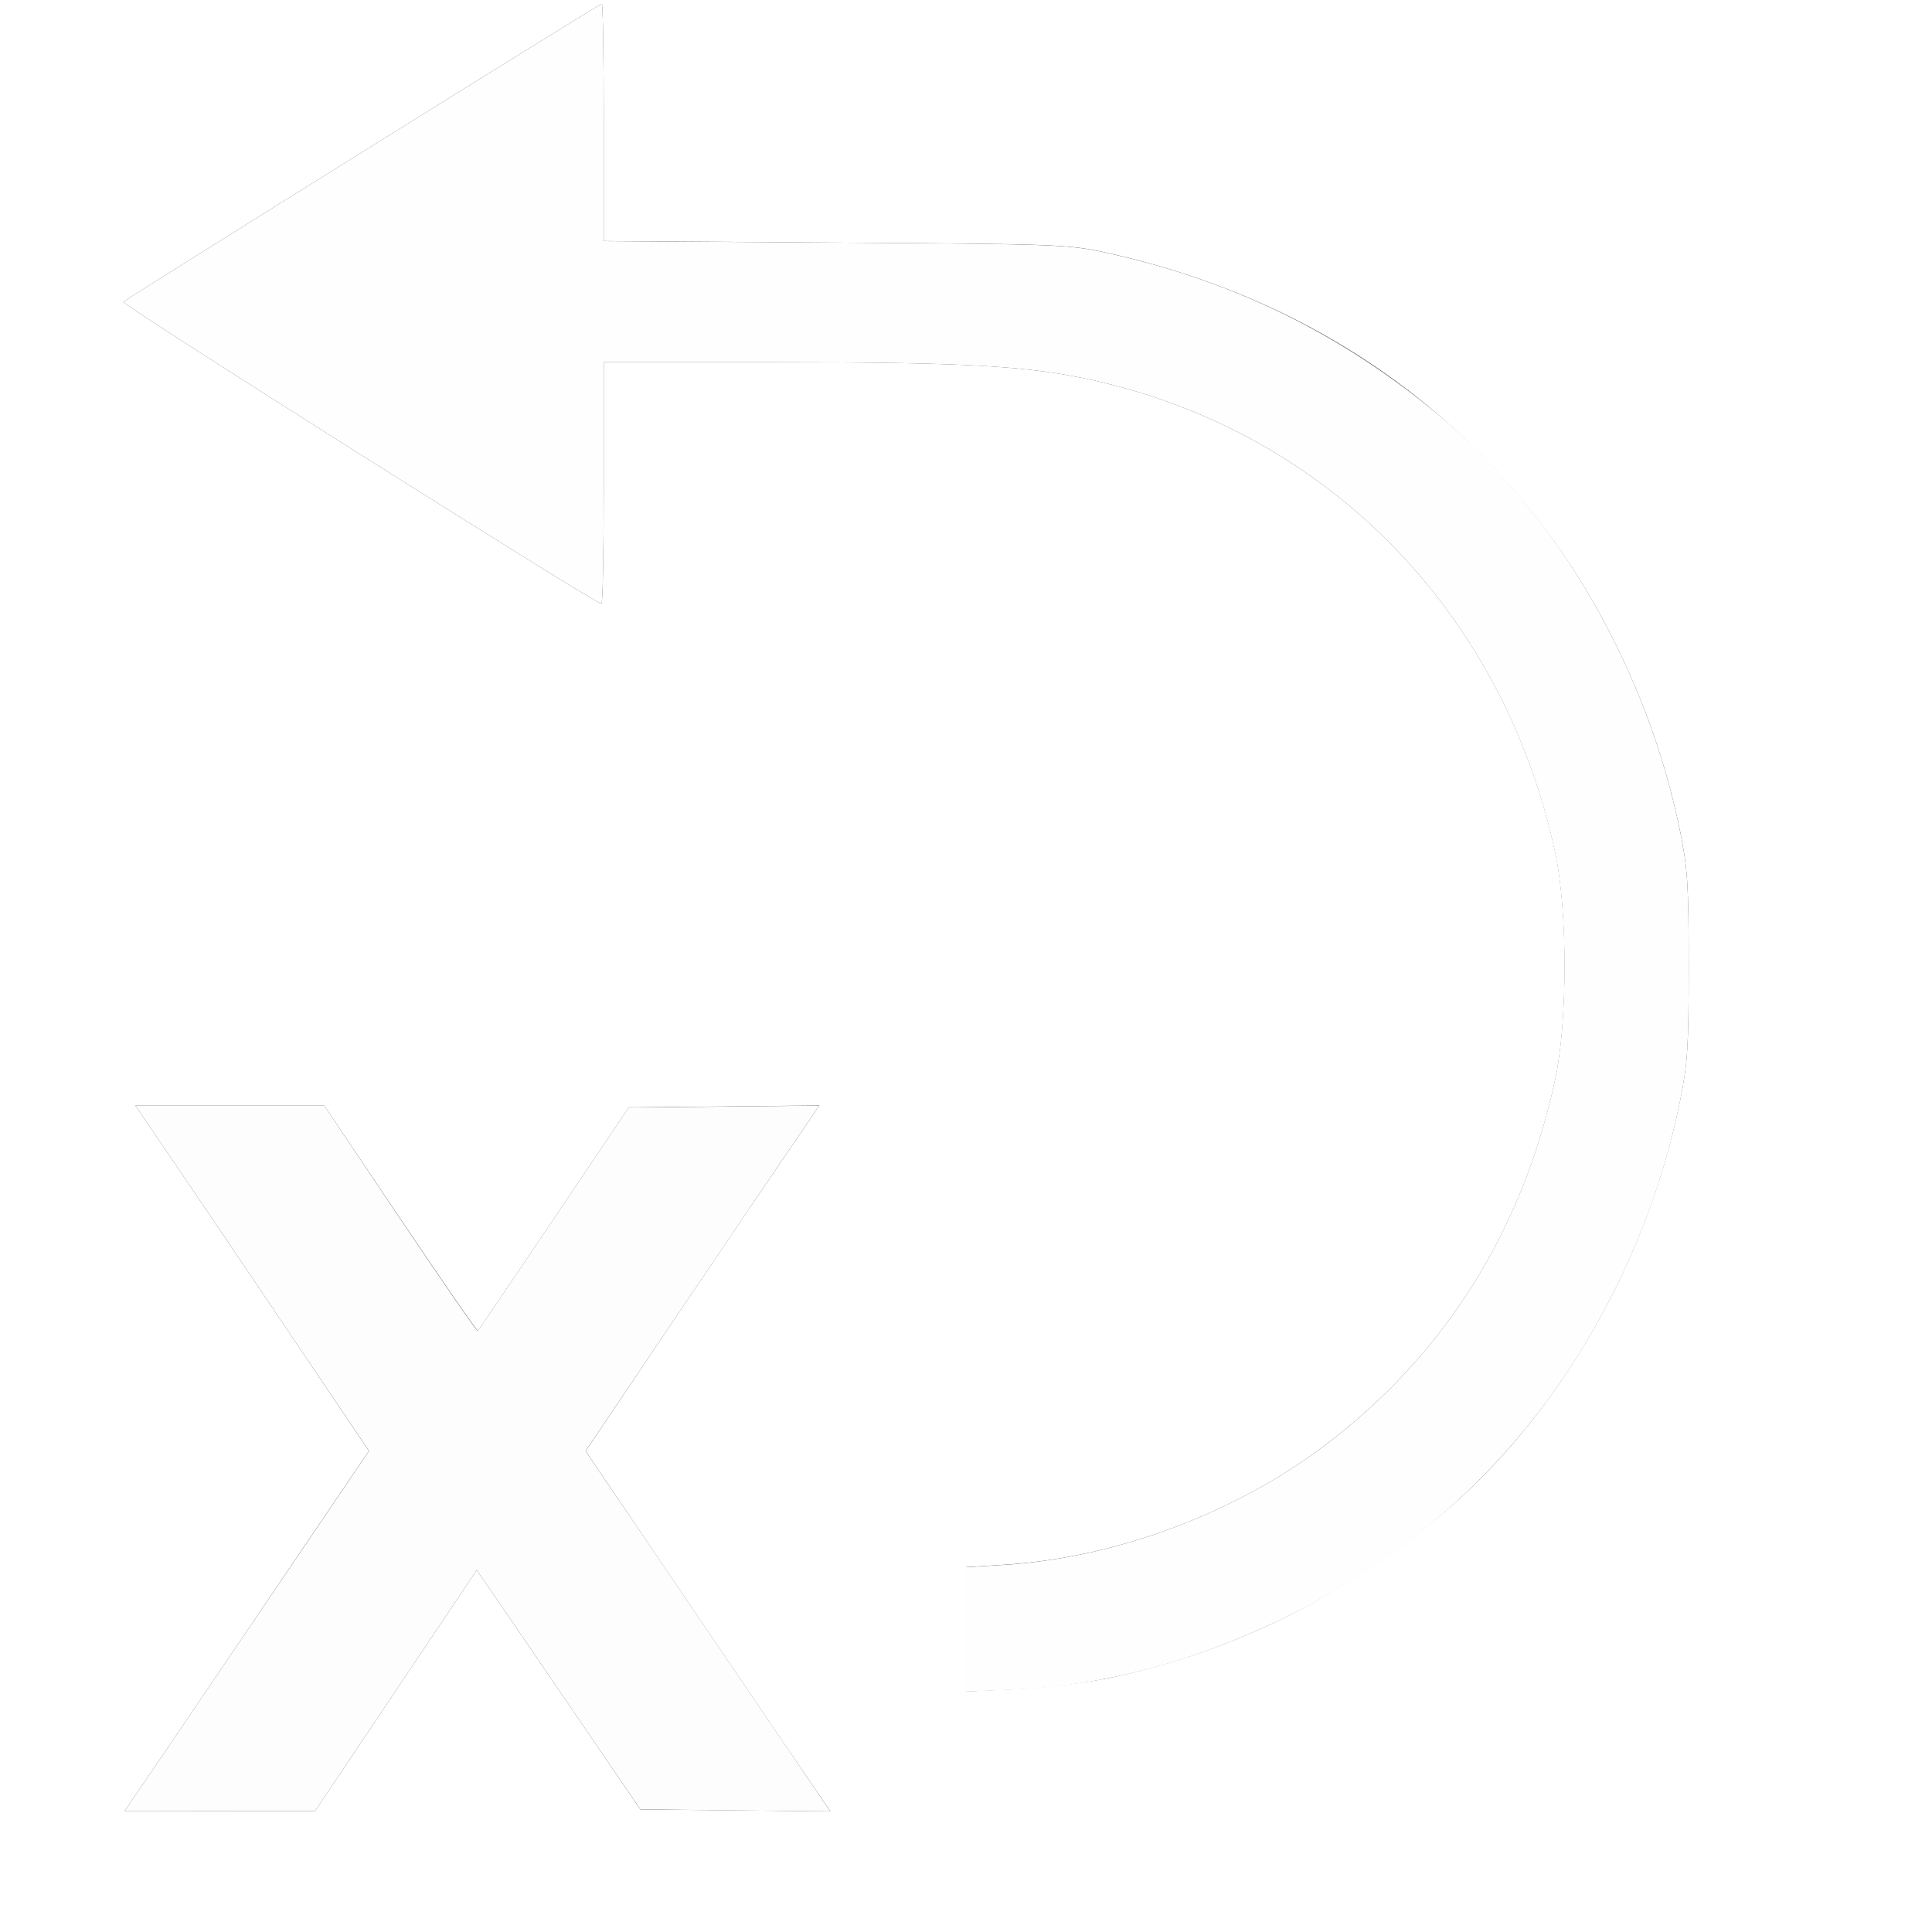 <?xml version="1.0" encoding="UTF-8" standalone="no"?>
<!-- Created with Inkscape (http://www.inkscape.org/) -->

<svg
   xmlns:dc="http://purl.org/dc/elements/1.1/"
   xmlns:cc="http://creativecommons.org/ns#"
   xmlns:rdf="http://www.w3.org/1999/02/22-rdf-syntax-ns#"
   xmlns:svg="http://www.w3.org/2000/svg"
   xmlns="http://www.w3.org/2000/svg"
   xmlns:sodipodi="http://sodipodi.sourceforge.net/DTD/sodipodi-0.dtd"
   xmlns:inkscape="http://www.inkscape.org/namespaces/inkscape"
   version="1.1"
   id="svg2"
   width="16"
   height="16"
   viewBox="0 0 16 16"
   sodipodi:docname="ROLL_X_POS.svg"
   inkscape:version="0.92.4 (5da689c313, 2019-01-14)">
  <rect x="0" y="0" width="16" height="16" fill="#333333" stroke="none"/>
  <defs
     id="defs6" />
  <sodipodi:namedview
     pagecolor="#ffffff"
     bordercolor="#666666"
     borderopacity="1"
     objecttolerance="10"
     gridtolerance="10"
     guidetolerance="10"
     inkscape:pageopacity="0"
     inkscape:pageshadow="2"
     inkscape:window-width="920"
     inkscape:window-height="677"
     id="namedview4"
     showgrid="false"
     inkscape:zoom="14.75"
     inkscape:cx="8"
     inkscape:cy="8"
     inkscape:window-x="0"
     inkscape:window-y="0"
     inkscape:window-maximized="0"
     inkscape:current-layer="svg2" />
  <g
     id="ROLL_X_POS">
    <path
       style="fill:#ffffff;stroke-width:0.031"
       d="M 0,8 V 0 h 8 8 v 8 8 H 8 0 Z m 3.279,6 0.669,-0.997 0.134,0.194 c 0.073,0.107 0.378,0.552 0.677,0.991 l 0.544,0.797 0.787,0.008 0.787,0.008 L 6.477,14.415 C 6.258,14.092 5.802,13.421 5.464,12.923 L 4.85,12.017 5.492,11.063 C 5.846,10.539 6.282,9.895 6.461,9.632 l 0.325,-0.477 -0.789,0.008 -0.789,0.008 -0.619,0.919 c -0.341,0.506 -0.625,0.925 -0.631,0.931 -0.006,0.006 -0.295,-0.411 -0.642,-0.927 L 2.685,9.156 H 1.903 1.121 l 0.325,0.477 c 0.179,0.262 0.614,0.906 0.967,1.43 l 0.642,0.953 -0.614,0.906 C 2.104,13.42 1.649,14.092 1.43,14.414 L 1.031,15 1.82,14.999 2.609,14.998 Z m 5.85,-0.092 c 1.017,-0.201 1.966,-0.659 2.79,-1.349 0.985,-0.824 1.721,-2.096 1.995,-3.445 0.062,-0.306 0.071,-0.443 0.071,-1.115 0,-0.672 -0.009,-0.808 -0.071,-1.115 C 13.802,6.337 13.617,5.805 13.36,5.294 12.522,3.629 11.03,2.496 9.141,2.088 8.844,2.024 8.732,2.02 6.914,2.009 L 5,1.996 V 1.014 C 5,0.473 4.993,0.031 4.984,0.031 4.967,0.031 1.064,2.463 1.022,2.5 1,2.519 4.93,5 4.981,5 4.992,5 5,4.55 5,4 V 3 h 1.417 c 1.506,0 2.033,0.027 2.536,0.128 1.988,0.401 3.489,1.905 3.927,3.934 0.103,0.476 0.103,1.399 0,1.875 -0.271,1.258 -0.916,2.283 -1.907,3.032 -0.75,0.567 -1.738,0.934 -2.665,0.99 L 8,12.978 v 0.515 0.515 l 0.398,-0.018 c 0.219,-0.01 0.548,-0.047 0.73,-0.083 z"
       id="path823"
       inkscape:connector-curvature="0" />
    <path
       style="fill:#fefefe;stroke-width:0.031"
       d="m 8,13.494 v -0.515 l 0.307,-0.019 c 0.926,-0.056 1.915,-0.424 2.665,-0.99 0.991,-0.749 1.636,-1.774 1.907,-3.032 0.103,-0.476 0.103,-1.399 0,-1.875 C 12.442,5.033 10.941,3.529 8.953,3.128 8.45,3.027 7.923,3 6.417,3 H 5 V 4 C 5,4.55 4.992,5 4.981,5 4.93,5 1,2.519 1.022,2.5 1.064,2.463 4.967,0.031 4.984,0.031 4.993,0.031 5,0.473 5,1.014 v 0.983 l 1.914,0.012 c 1.817,0.012 1.93,0.016 2.227,0.08 1.052,0.227 1.963,0.67 2.778,1.352 0.985,0.824 1.721,2.096 1.995,3.445 0.062,0.306 0.071,0.443 0.071,1.115 0,0.672 -0.009,0.808 -0.071,1.115 -0.111,0.548 -0.296,1.081 -0.554,1.592 -0.61,1.212 -1.542,2.125 -2.768,2.712 -0.728,0.349 -1.465,0.541 -2.194,0.573 L 8,14.009 Z"
       id="path821"
       inkscape:connector-curvature="0" />
    <path
       style="fill:#fefdfe;stroke-width:0.031"
       d="M 1.43,14.414 C 1.649,14.092 2.104,13.42 2.442,12.922 L 3.056,12.016 2.413,11.063 C 2.06,10.538 1.625,9.895 1.446,9.633 L 1.121,9.156 H 1.903 2.685 l 0.63,0.939 c 0.347,0.516 0.635,0.934 0.642,0.927 0.006,-0.006 0.29,-0.425 0.631,-0.931 l 0.619,-0.919 0.789,-0.008 0.789,-0.008 -0.325,0.477 C 6.282,9.895 5.846,10.539 5.492,11.063 l -0.643,0.954 0.615,0.905 c 0.338,0.498 0.794,1.169 1.013,1.492 L 6.876,15.001 6.089,14.993 5.303,14.984 4.759,14.188 C 4.46,13.749 4.155,13.303 4.082,13.197 L 3.948,13.003 3.279,14 2.609,14.998 1.82,14.999 1.031,15 Z"
       id="path819"
       inkscape:connector-curvature="0" />
  </g>
</svg>
